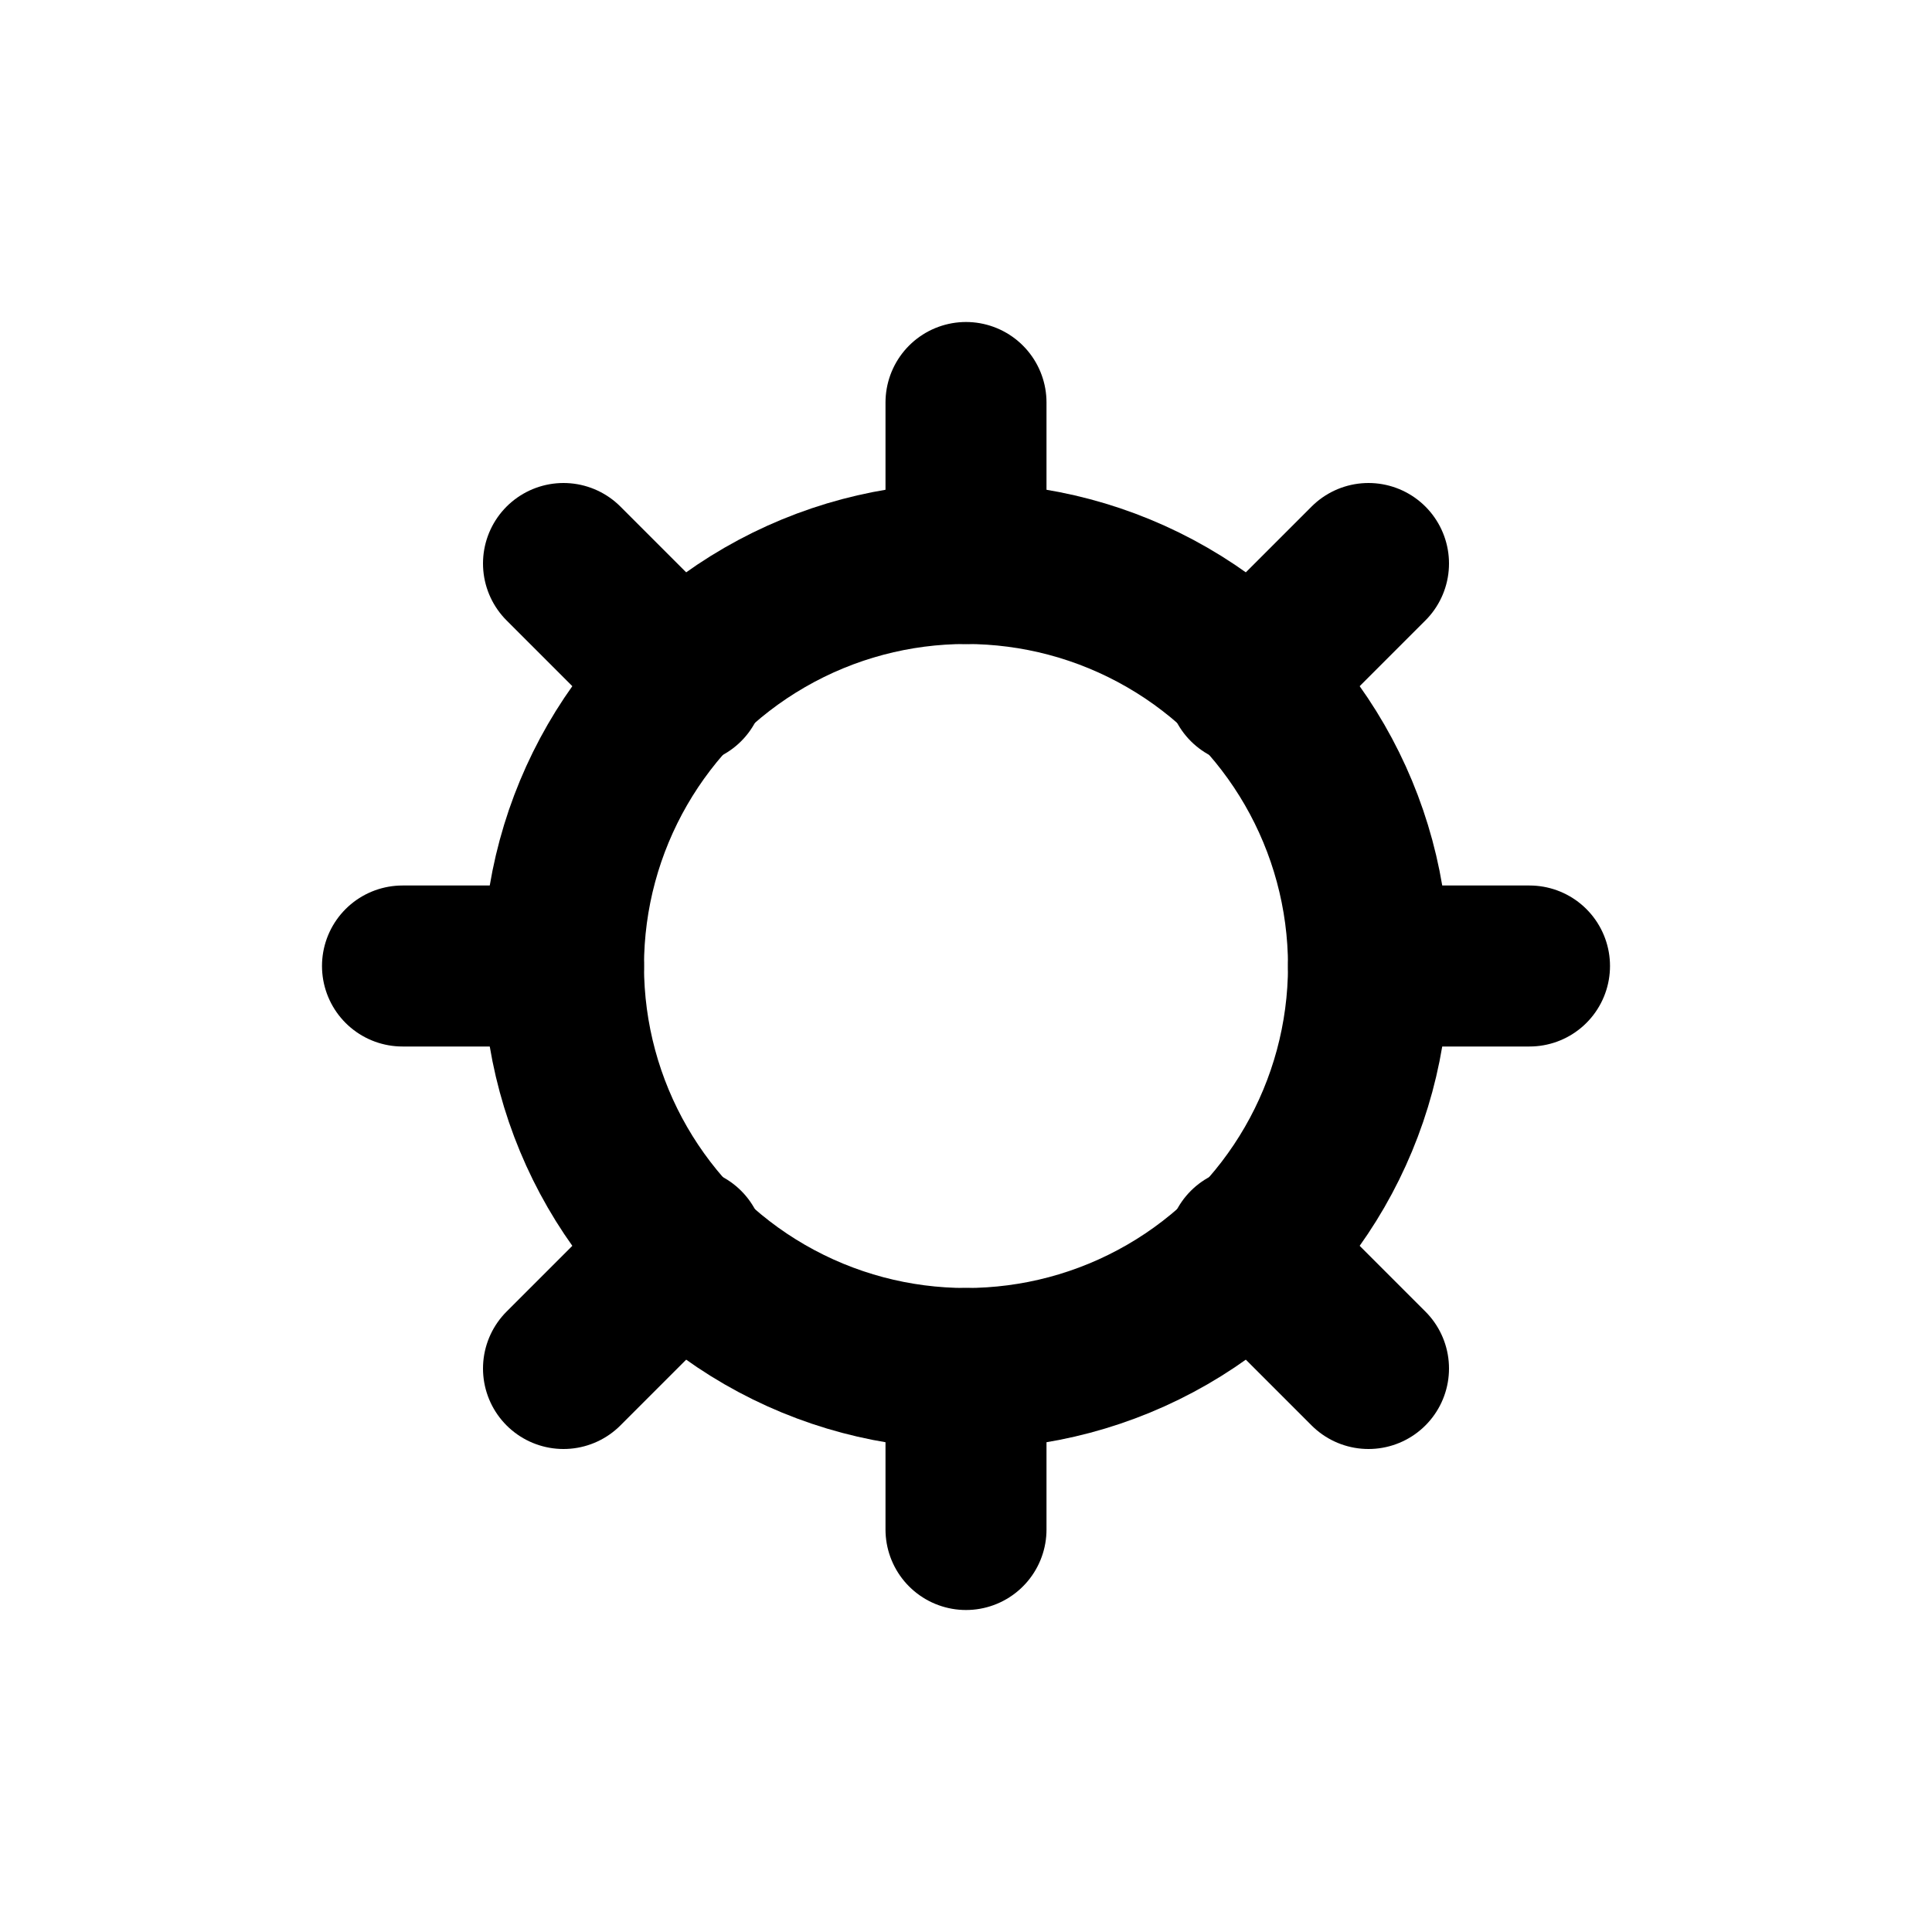 <svg width="24" height="24" viewBox="0 0 24 24" fill="none" xmlns="http://www.w3.org/2000/svg">
  <circle cx="12" cy="12" r="5" stroke="currentColor" stroke-width="2"/>
  <path d="M12 17V19M12 5V7M17 12H19M7 12H5M15.5 15.5L17 17M8.5 8.5L7 7M15.5 8.5L17 7M8.5 15.5L7 17" stroke="currentColor" stroke-width="2" stroke-linecap="round"/>
</svg>
